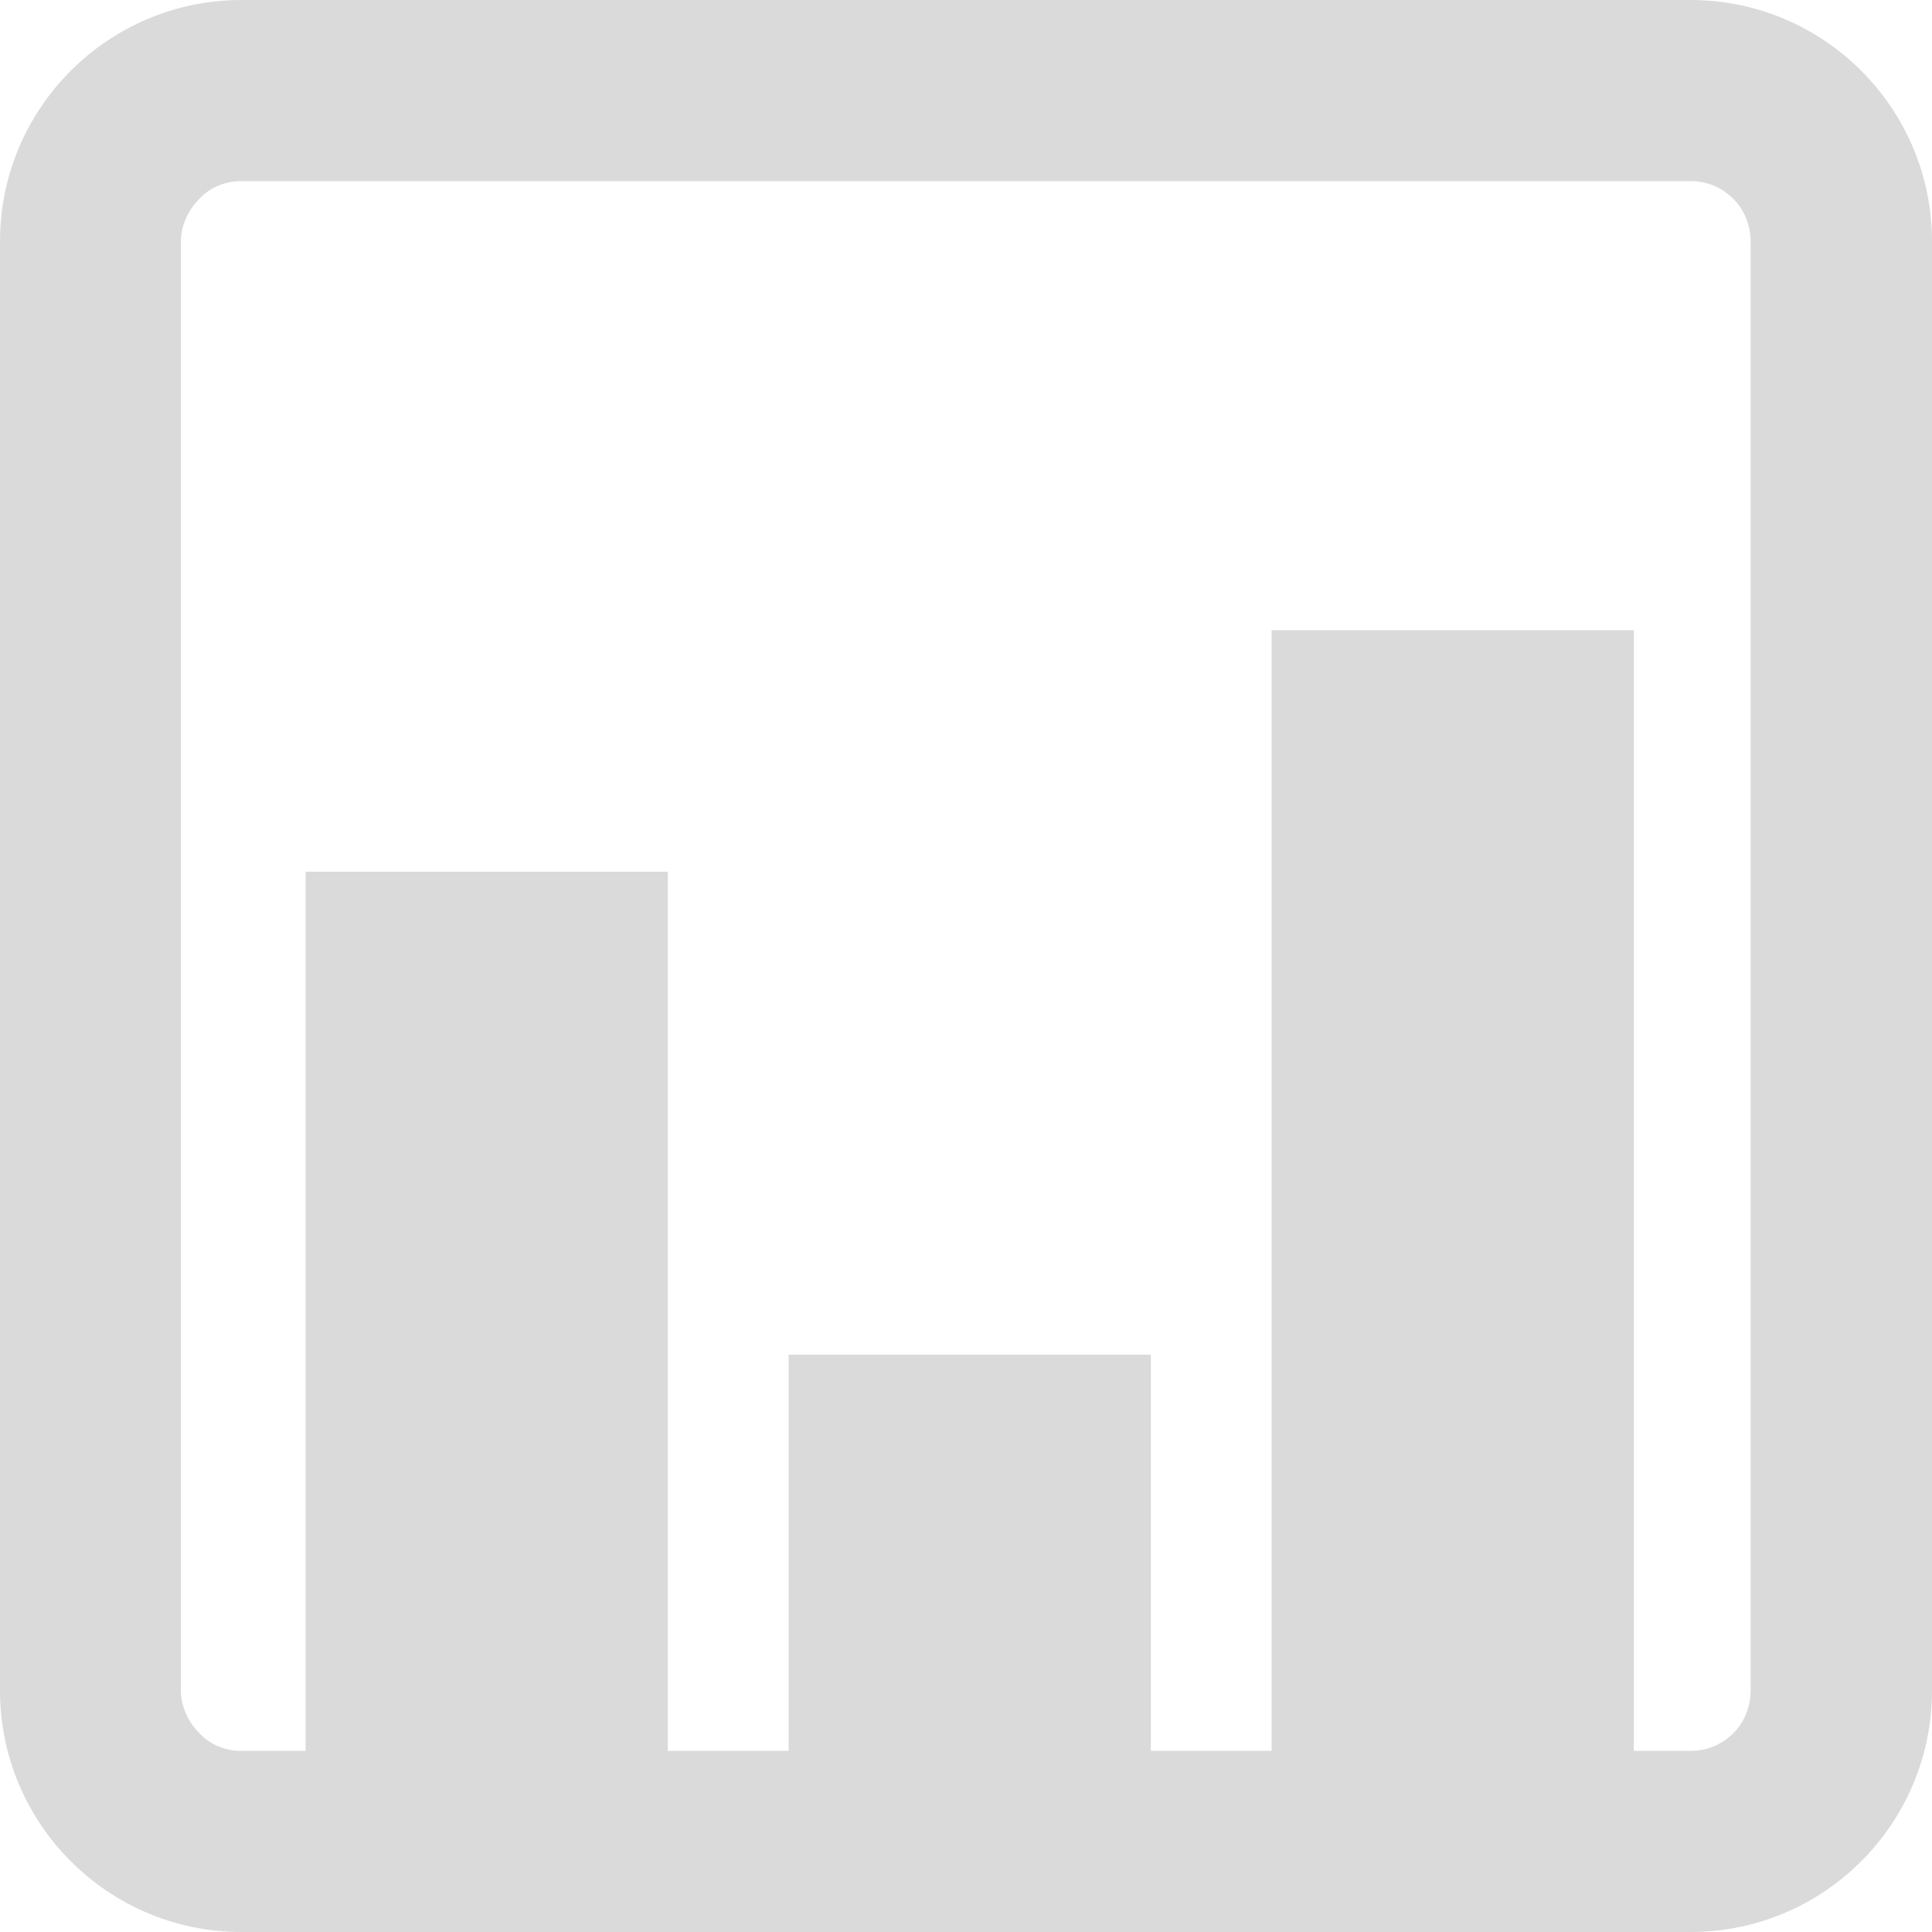 <svg xmlns="http://www.w3.org/2000/svg" xmlns:xlink="http://www.w3.org/1999/xlink" style="isolation:isolate" width="16" height="16" viewBox="0 0 16 16">
 <defs>
  <style id="current-color-scheme" type="text/css">
   .ColorScheme-Text { color:#dadada; } .ColorScheme-Highlight { color:#5294e2; }
  </style>
  <linearGradient id="arrongin" x1="0%" x2="0%" y1="0%" y2="100%">
   <stop offset="0%" style="stop-color:#dd9b44; stop-opacity:1"/>
   <stop offset="100%" style="stop-color:#ad6c16; stop-opacity:1"/>
  </linearGradient>
  <linearGradient id="aurora" x1="0%" x2="0%" y1="0%" y2="100%">
   <stop offset="0%" style="stop-color:#09D4DF; stop-opacity:1"/>
   <stop offset="100%" style="stop-color:#9269F4; stop-opacity:1"/>
  </linearGradient>
  <linearGradient id="fitdance" x1="0%" x2="0%" y1="0%" y2="100%">
   <stop offset="0%" style="stop-color:#1AD6AB; stop-opacity:1"/>
   <stop offset="100%" style="stop-color:#329DB6; stop-opacity:1"/>
  </linearGradient>
  <linearGradient id="oomox" x1="0%" x2="0%" y1="0%" y2="100%">
   <stop offset="0%" style="stop-color:#efefe7; stop-opacity:1"/>
   <stop offset="100%" style="stop-color:#8f8f8b; stop-opacity:1"/>
  </linearGradient>
  <linearGradient id="rainblue" x1="0%" x2="0%" y1="0%" y2="100%">
   <stop offset="0%" style="stop-color:#00F260; stop-opacity:1"/>
   <stop offset="100%" style="stop-color:#0575E6; stop-opacity:1"/>
  </linearGradient>
  <linearGradient id="sunrise" x1="0%" x2="0%" y1="0%" y2="100%">
   <stop offset="0%" style="stop-color: #FF8501; stop-opacity:1"/>
   <stop offset="100%" style="stop-color: #FFCB01; stop-opacity:1"/>
  </linearGradient>
  <linearGradient id="telinkrin" x1="0%" x2="0%" y1="0%" y2="100%">
   <stop offset="0%" style="stop-color: #b2ced6; stop-opacity:1"/>
   <stop offset="100%" style="stop-color: #6da5b7; stop-opacity:1"/>
  </linearGradient>
  <linearGradient id="60spsycho" x1="0%" x2="0%" y1="0%" y2="100%">
   <stop offset="0%" style="stop-color: #df5940; stop-opacity:1"/>
   <stop offset="25%" style="stop-color: #d8d15f; stop-opacity:1"/>
   <stop offset="50%" style="stop-color: #e9882a; stop-opacity:1"/>
   <stop offset="100%" style="stop-color: #279362; stop-opacity:1"/>
  </linearGradient>
  <linearGradient id="90ssummer" x1="0%" x2="0%" y1="0%" y2="100%">
   <stop offset="0%" style="stop-color: #f618c7; stop-opacity:1"/>
   <stop offset="20%" style="stop-color: #94ffab; stop-opacity:1"/>
   <stop offset="50%" style="stop-color: #fbfd54; stop-opacity:1"/>
   <stop offset="100%" style="stop-color: #0f83ae; stop-opacity:1"/>
  </linearGradient>
 </defs>
   <path style="fill:currentColor" class="ColorScheme-Text" fill-rule="evenodd" d="M 13.531 14.5 L 13.998 14.5 C 14.138 14.5 14.258 14.45 14.358 14.35 C 14.448 14.26 14.498 14.13 14.498 14 L 14.498 2 C 14.498 1.87 14.448 1.74 14.358 1.65 C 14.258 1.55 14.138 1.5 13.998 1.5 L 1.998 1.5 L 1.998 1.5 C 1.868 1.5 1.738 1.55 1.648 1.65 C 1.558 1.74 1.498 1.87 1.498 2 L 1.498 14 C 1.498 14.13 1.558 14.26 1.648 14.35 C 1.738 14.45 1.868 14.5 1.998 14.5 L 2.531 14.5 L 2.531 7.219 L 5.531 7.219 L 5.531 14.5 L 5.531 14.5 L 6.531 14.5 L 6.531 14.5 L 6.531 11.219 L 9.531 11.219 L 9.531 14.5 L 10.531 14.5 L 10.531 5.219 L 13.531 5.219 L 13.531 14.5 Z M 2 0 L 14 0 C 15.104 0 16 0.896 16 2 L 16 14 C 16 15.104 15.104 16 14 16 L 2 16 C 0.896 16 0 15.104 0 14 L 0 2 C 0 0.896 0.896 0 2 0 L 2 0 L 2 0 L 2 0 Z"/>
</svg>
